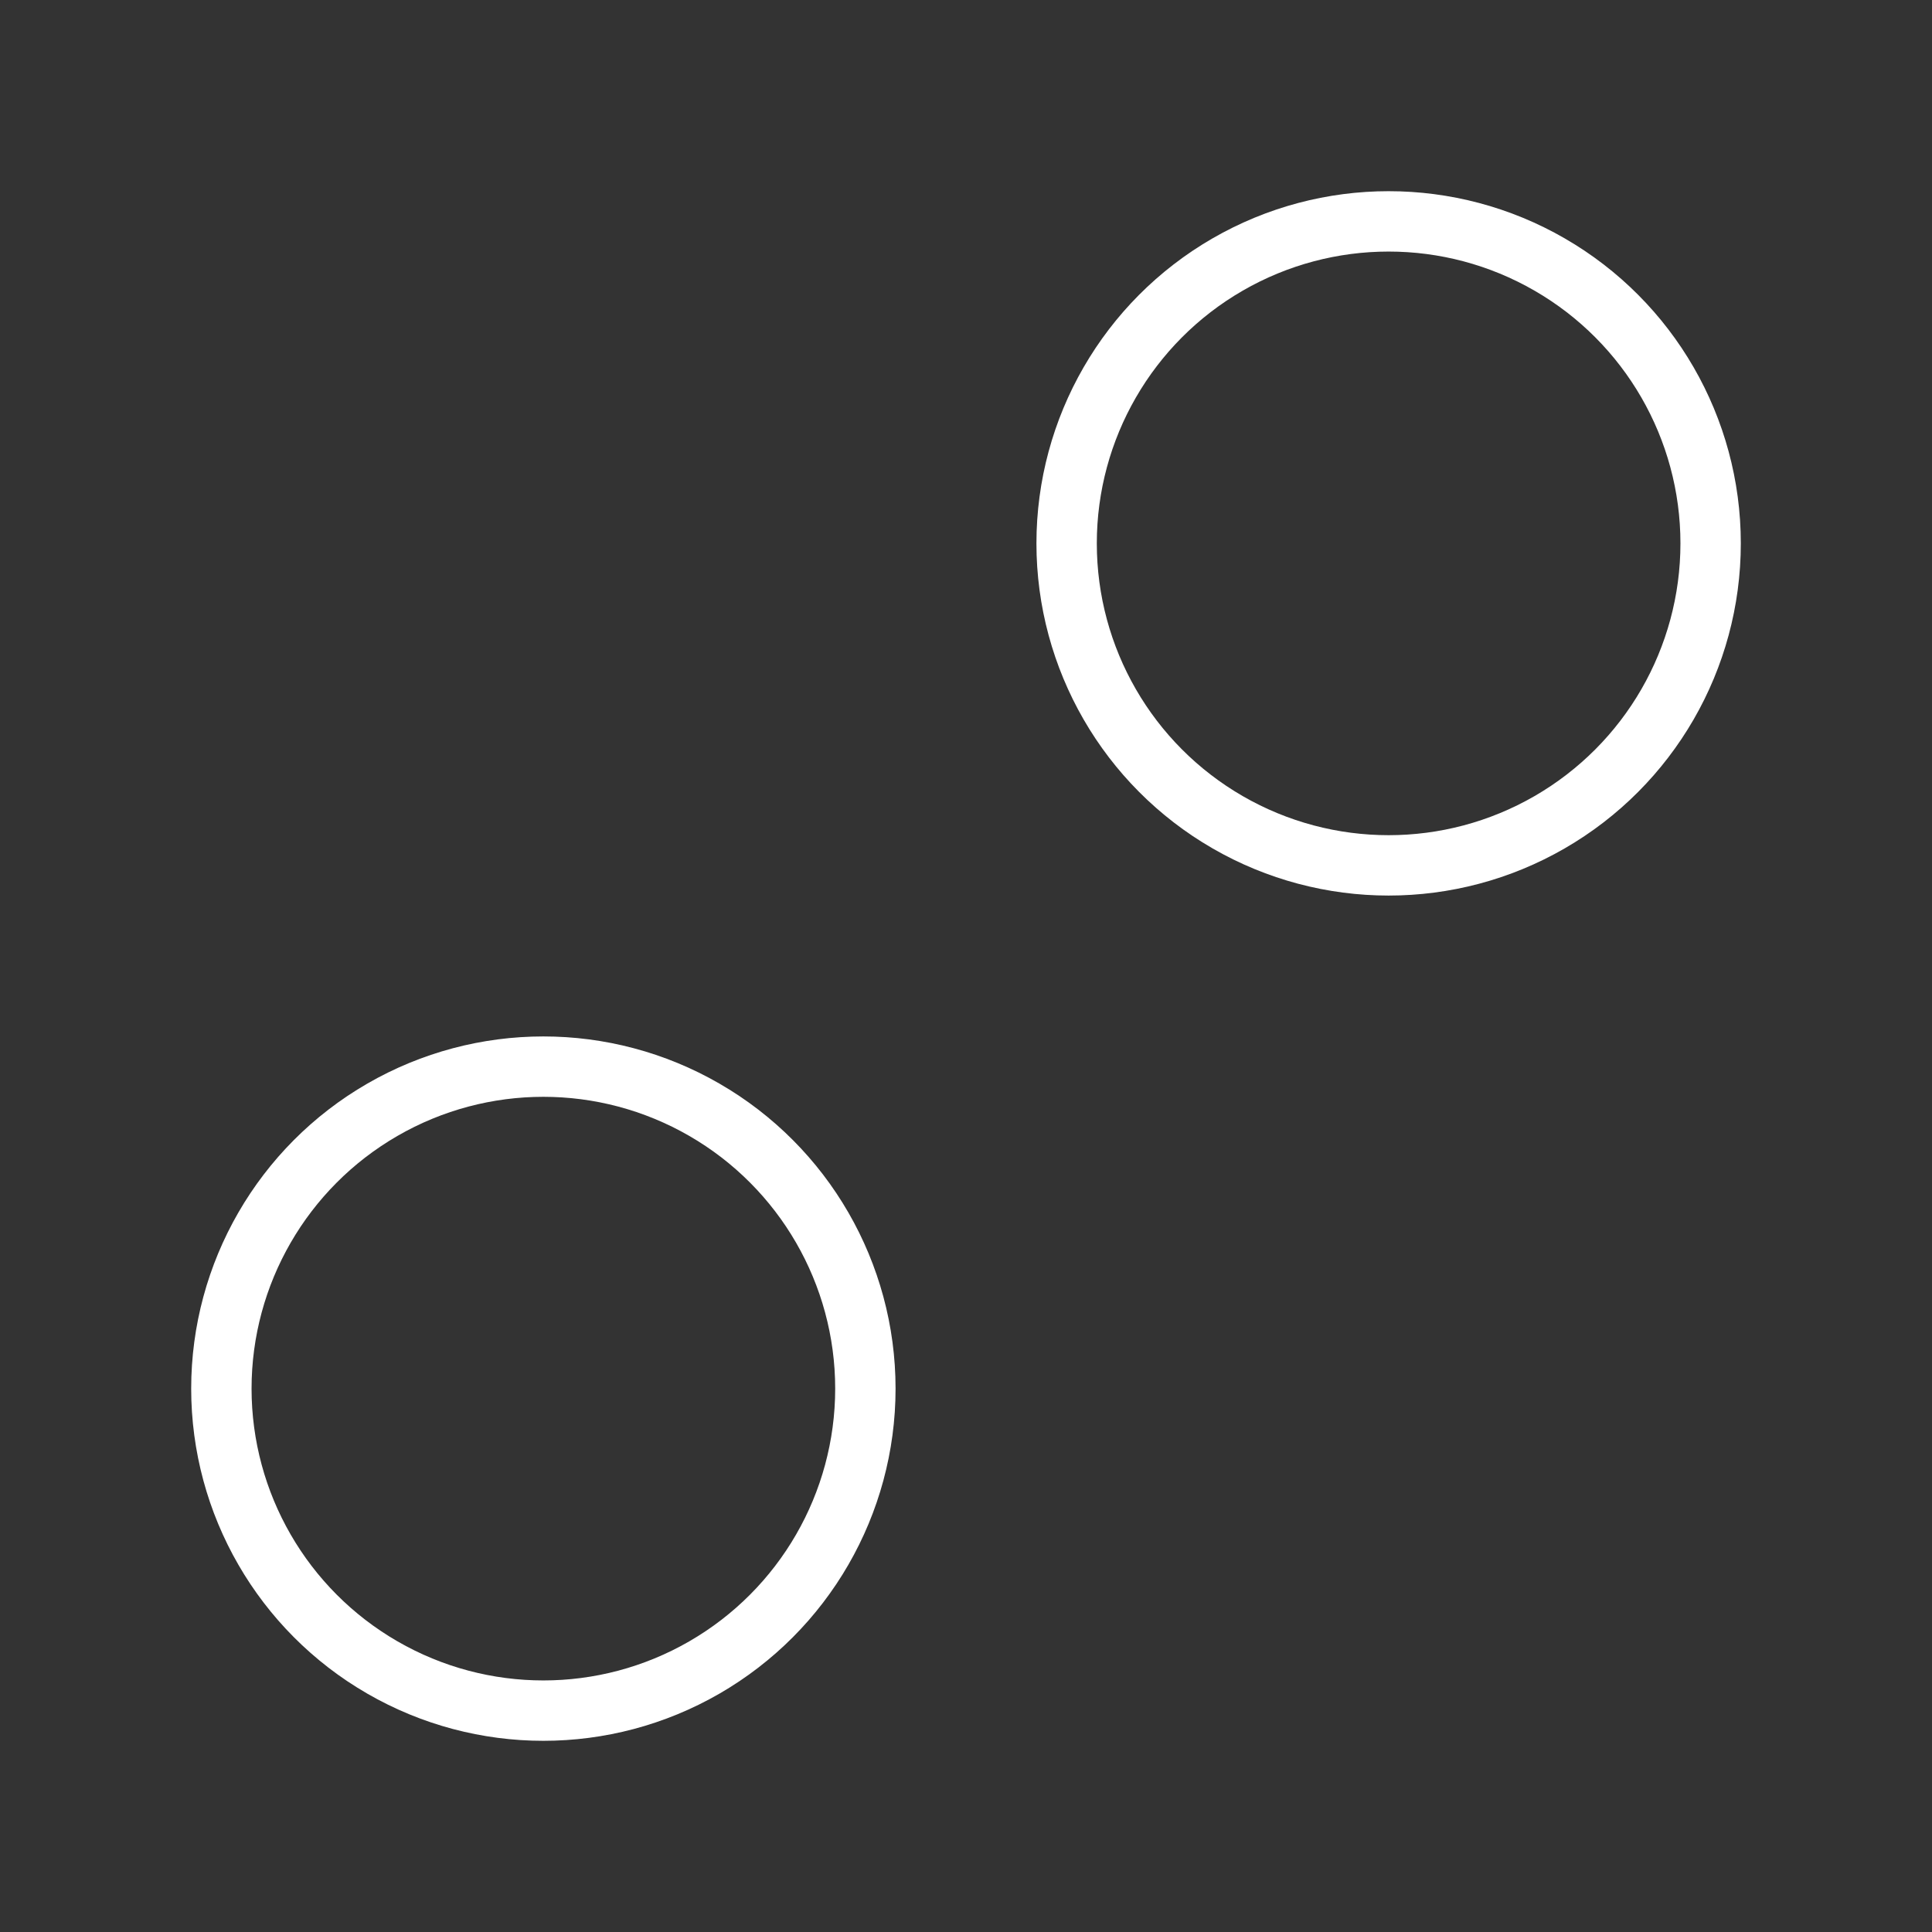 <ns0:svg xmlns:ns0="http://www.w3.org/2000/svg" viewBox="0 0 48 48" style="stroke-width:1.5px"><ns0:rect x="0" y="0" width="48" height="48" fill="#333333" stroke="none"/><ns0:defs style="stroke-width:1.5px"><ns0:style style="stroke-width:1.5px">.a{fill:none;stroke:#fff;stroke-linecap:round;stroke-linejoin:round;}</ns0:style></ns0:defs><ns0:circle class="a" cx="34.5" cy="13.5" r="8" style="stroke-width:1.5px" /><ns0:circle class="a" cx="13.5" cy="34.5" r="8" style="stroke-width:1.5px" /></ns0:svg>